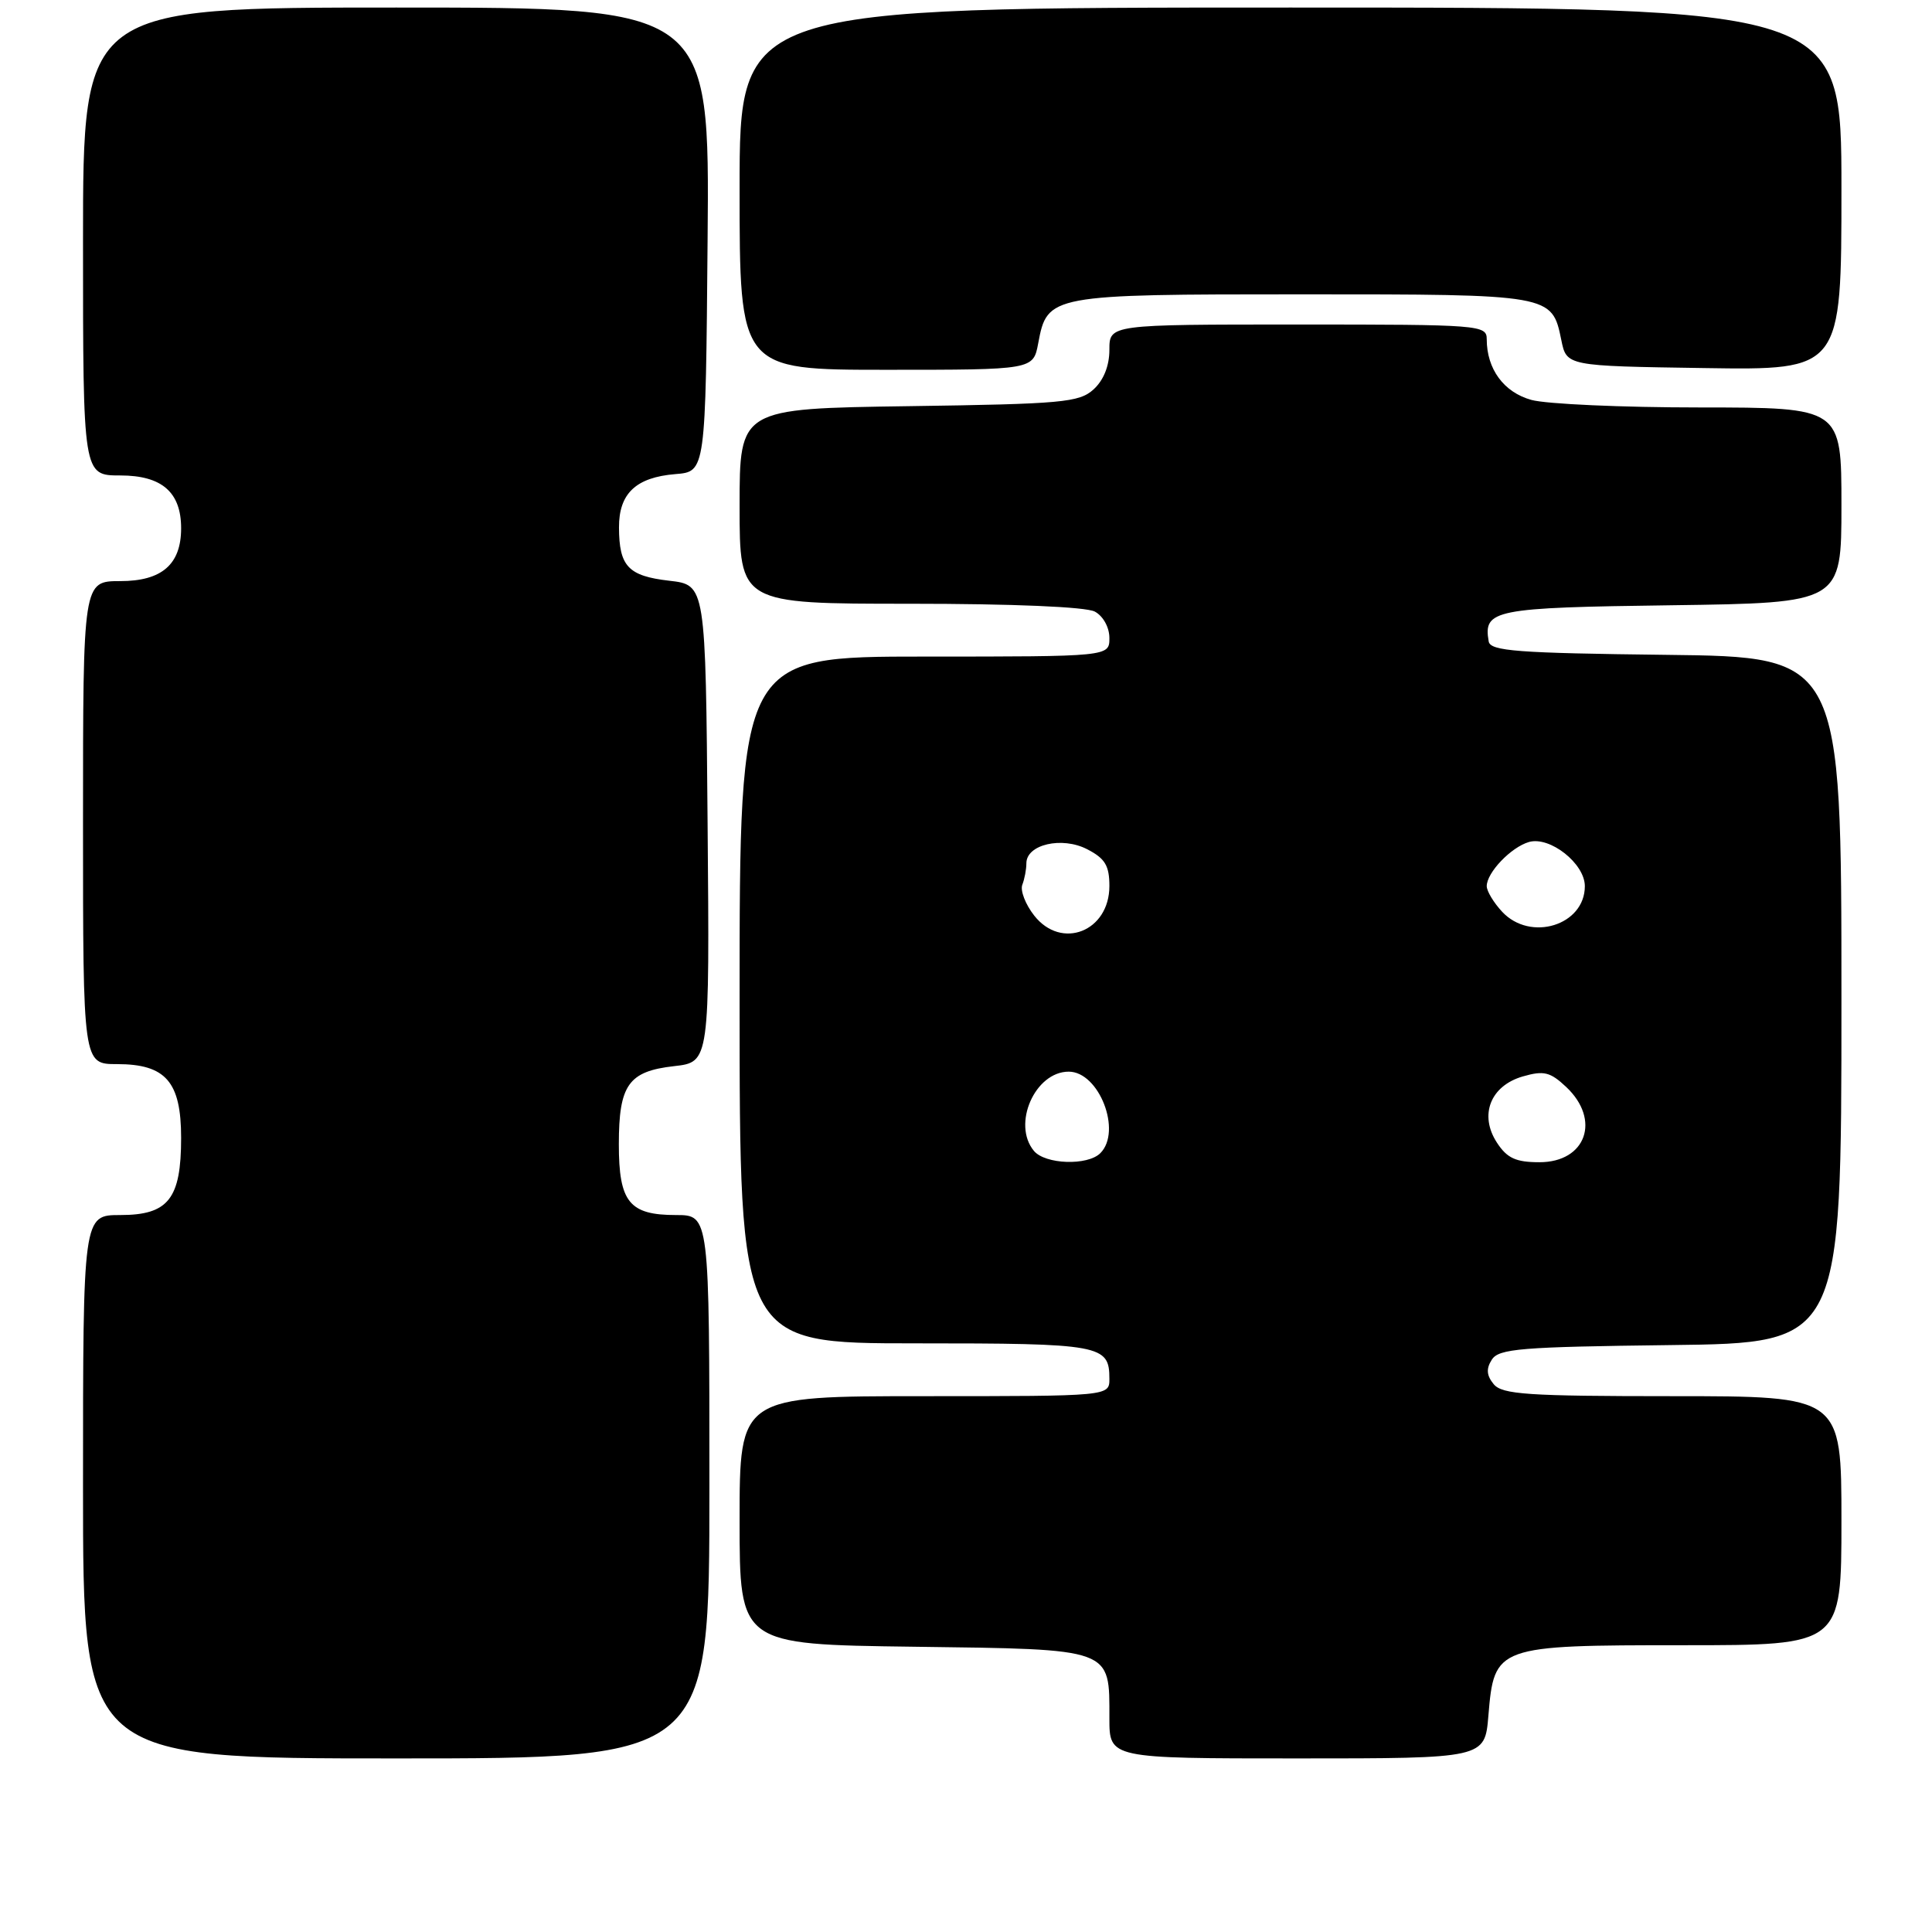 <?xml version="1.0" encoding="UTF-8" standalone="no"?>
<!DOCTYPE svg PUBLIC "-//W3C//DTD SVG 1.1//EN" "http://www.w3.org/Graphics/SVG/1.1/DTD/svg11.dtd" >
<svg xmlns="http://www.w3.org/2000/svg" xmlns:xlink="http://www.w3.org/1999/xlink" version="1.1" viewBox="0 0 256 256">
 <g >
 <path fill="currentColor"
d=" M 94.00 197.00 C 94.00 161.00 94.00 161.00 89.57 161.00 C 83.38 161.00 82.00 159.29 82.00 151.62 C 82.00 143.75 83.27 141.95 89.32 141.27 C 94.03 140.74 94.03 140.74 93.76 109.12 C 93.50 77.50 93.50 77.50 88.68 76.95 C 83.24 76.32 82.04 75.05 82.02 69.90 C 82.00 65.39 84.26 63.25 89.50 62.82 C 93.50 62.50 93.50 62.50 93.76 31.75 C 94.03 1.00 94.03 1.00 52.51 1.00 C 11.00 1.00 11.00 1.00 11.00 32.00 C 11.00 63.00 11.00 63.00 15.94 63.00 C 21.45 63.00 24.00 65.22 24.00 70.00 C 24.00 74.78 21.45 77.00 15.94 77.00 C 11.00 77.00 11.00 77.00 11.00 109.00 C 11.00 141.00 11.00 141.00 15.50 141.00 C 21.97 141.00 24.00 143.34 24.00 150.78 C 24.00 158.86 22.31 161.00 15.94 161.00 C 11.00 161.00 11.00 161.00 11.00 197.00 C 11.00 233.00 11.00 233.00 52.50 233.00 C 94.00 233.00 94.00 233.00 94.00 197.00 Z  M 197.22 227.33 C 197.99 218.09 198.25 218.00 223.11 218.00 C 244.00 218.00 244.00 218.00 244.00 201.50 C 244.00 185.00 244.00 185.00 221.62 185.00 C 202.42 185.00 199.06 184.77 197.93 183.42 C 196.98 182.27 196.90 181.37 197.67 180.17 C 198.59 178.70 201.50 178.47 221.36 178.23 C 244.00 177.96 244.00 177.96 244.00 132.50 C 244.00 87.04 244.00 87.04 220.76 86.77 C 201.03 86.54 197.49 86.27 197.26 85.00 C 196.53 80.79 197.90 80.51 221.46 80.20 C 244.00 79.89 244.00 79.89 244.00 66.95 C 244.00 54.00 244.00 54.00 225.25 53.99 C 214.94 53.99 204.88 53.54 202.91 52.99 C 199.26 51.98 197.00 48.90 197.00 44.95 C 197.00 43.07 196.13 43.00 172.00 43.00 C 147.00 43.00 147.00 43.00 147.00 46.35 C 147.00 48.47 146.24 50.38 144.90 51.60 C 142.99 53.33 140.76 53.53 120.40 53.82 C 98.00 54.14 98.00 54.14 98.00 67.07 C 98.00 80.00 98.00 80.00 120.57 80.00 C 134.21 80.00 143.90 80.41 145.07 81.04 C 146.17 81.63 147.00 83.12 147.00 84.54 C 147.00 87.00 147.00 87.00 122.50 87.00 C 98.00 87.00 98.00 87.00 98.00 132.50 C 98.00 178.00 98.00 178.00 121.30 178.00 C 145.95 178.00 147.00 178.19 147.00 182.70 C 147.00 185.00 147.00 185.00 122.50 185.00 C 98.00 185.00 98.00 185.00 98.00 201.45 C 98.00 217.90 98.00 217.90 121.08 218.20 C 147.62 218.55 147.00 218.32 147.00 227.69 C 147.00 233.00 147.00 233.00 171.88 233.00 C 196.75 233.00 196.75 233.00 197.22 227.33 Z  M 137.57 45.48 C 138.77 39.06 139.08 39.00 172.53 39.00 C 205.62 39.00 205.64 39.00 206.88 45.05 C 207.58 48.50 207.58 48.50 225.79 48.77 C 244.00 49.05 244.00 49.05 244.00 25.02 C 244.00 1.00 244.00 1.00 171.00 1.00 C 98.00 1.00 98.00 1.00 98.00 25.00 C 98.00 49.00 98.00 49.00 117.45 49.00 C 136.91 49.00 136.91 49.00 137.57 45.48 Z  M 137.00 152.50 C 134.07 148.97 137.14 142.00 141.61 142.00 C 145.64 142.00 148.70 149.90 145.80 152.80 C 144.11 154.49 138.49 154.29 137.00 152.50 Z  M 198.36 151.42 C 195.96 147.76 197.48 143.87 201.79 142.63 C 204.57 141.83 205.41 142.04 207.52 144.02 C 212.16 148.38 210.16 154.00 203.99 154.00 C 200.86 154.00 199.70 153.47 198.36 151.42 Z  M 137.04 121.32 C 135.88 119.85 135.17 118.01 135.46 117.24 C 135.76 116.47 136.00 115.19 136.00 114.39 C 136.00 111.89 140.72 110.80 144.06 112.53 C 146.43 113.75 147.00 114.70 147.00 117.40 C 147.00 123.42 140.65 125.92 137.04 121.32 Z  M 199.04 120.81 C 197.92 119.61 197.00 118.08 197.00 117.42 C 197.00 115.62 200.22 112.26 202.59 111.57 C 205.37 110.77 210.00 114.43 210.00 117.42 C 210.00 122.61 202.79 124.84 199.04 120.81 Z "/>
</g>
</svg>